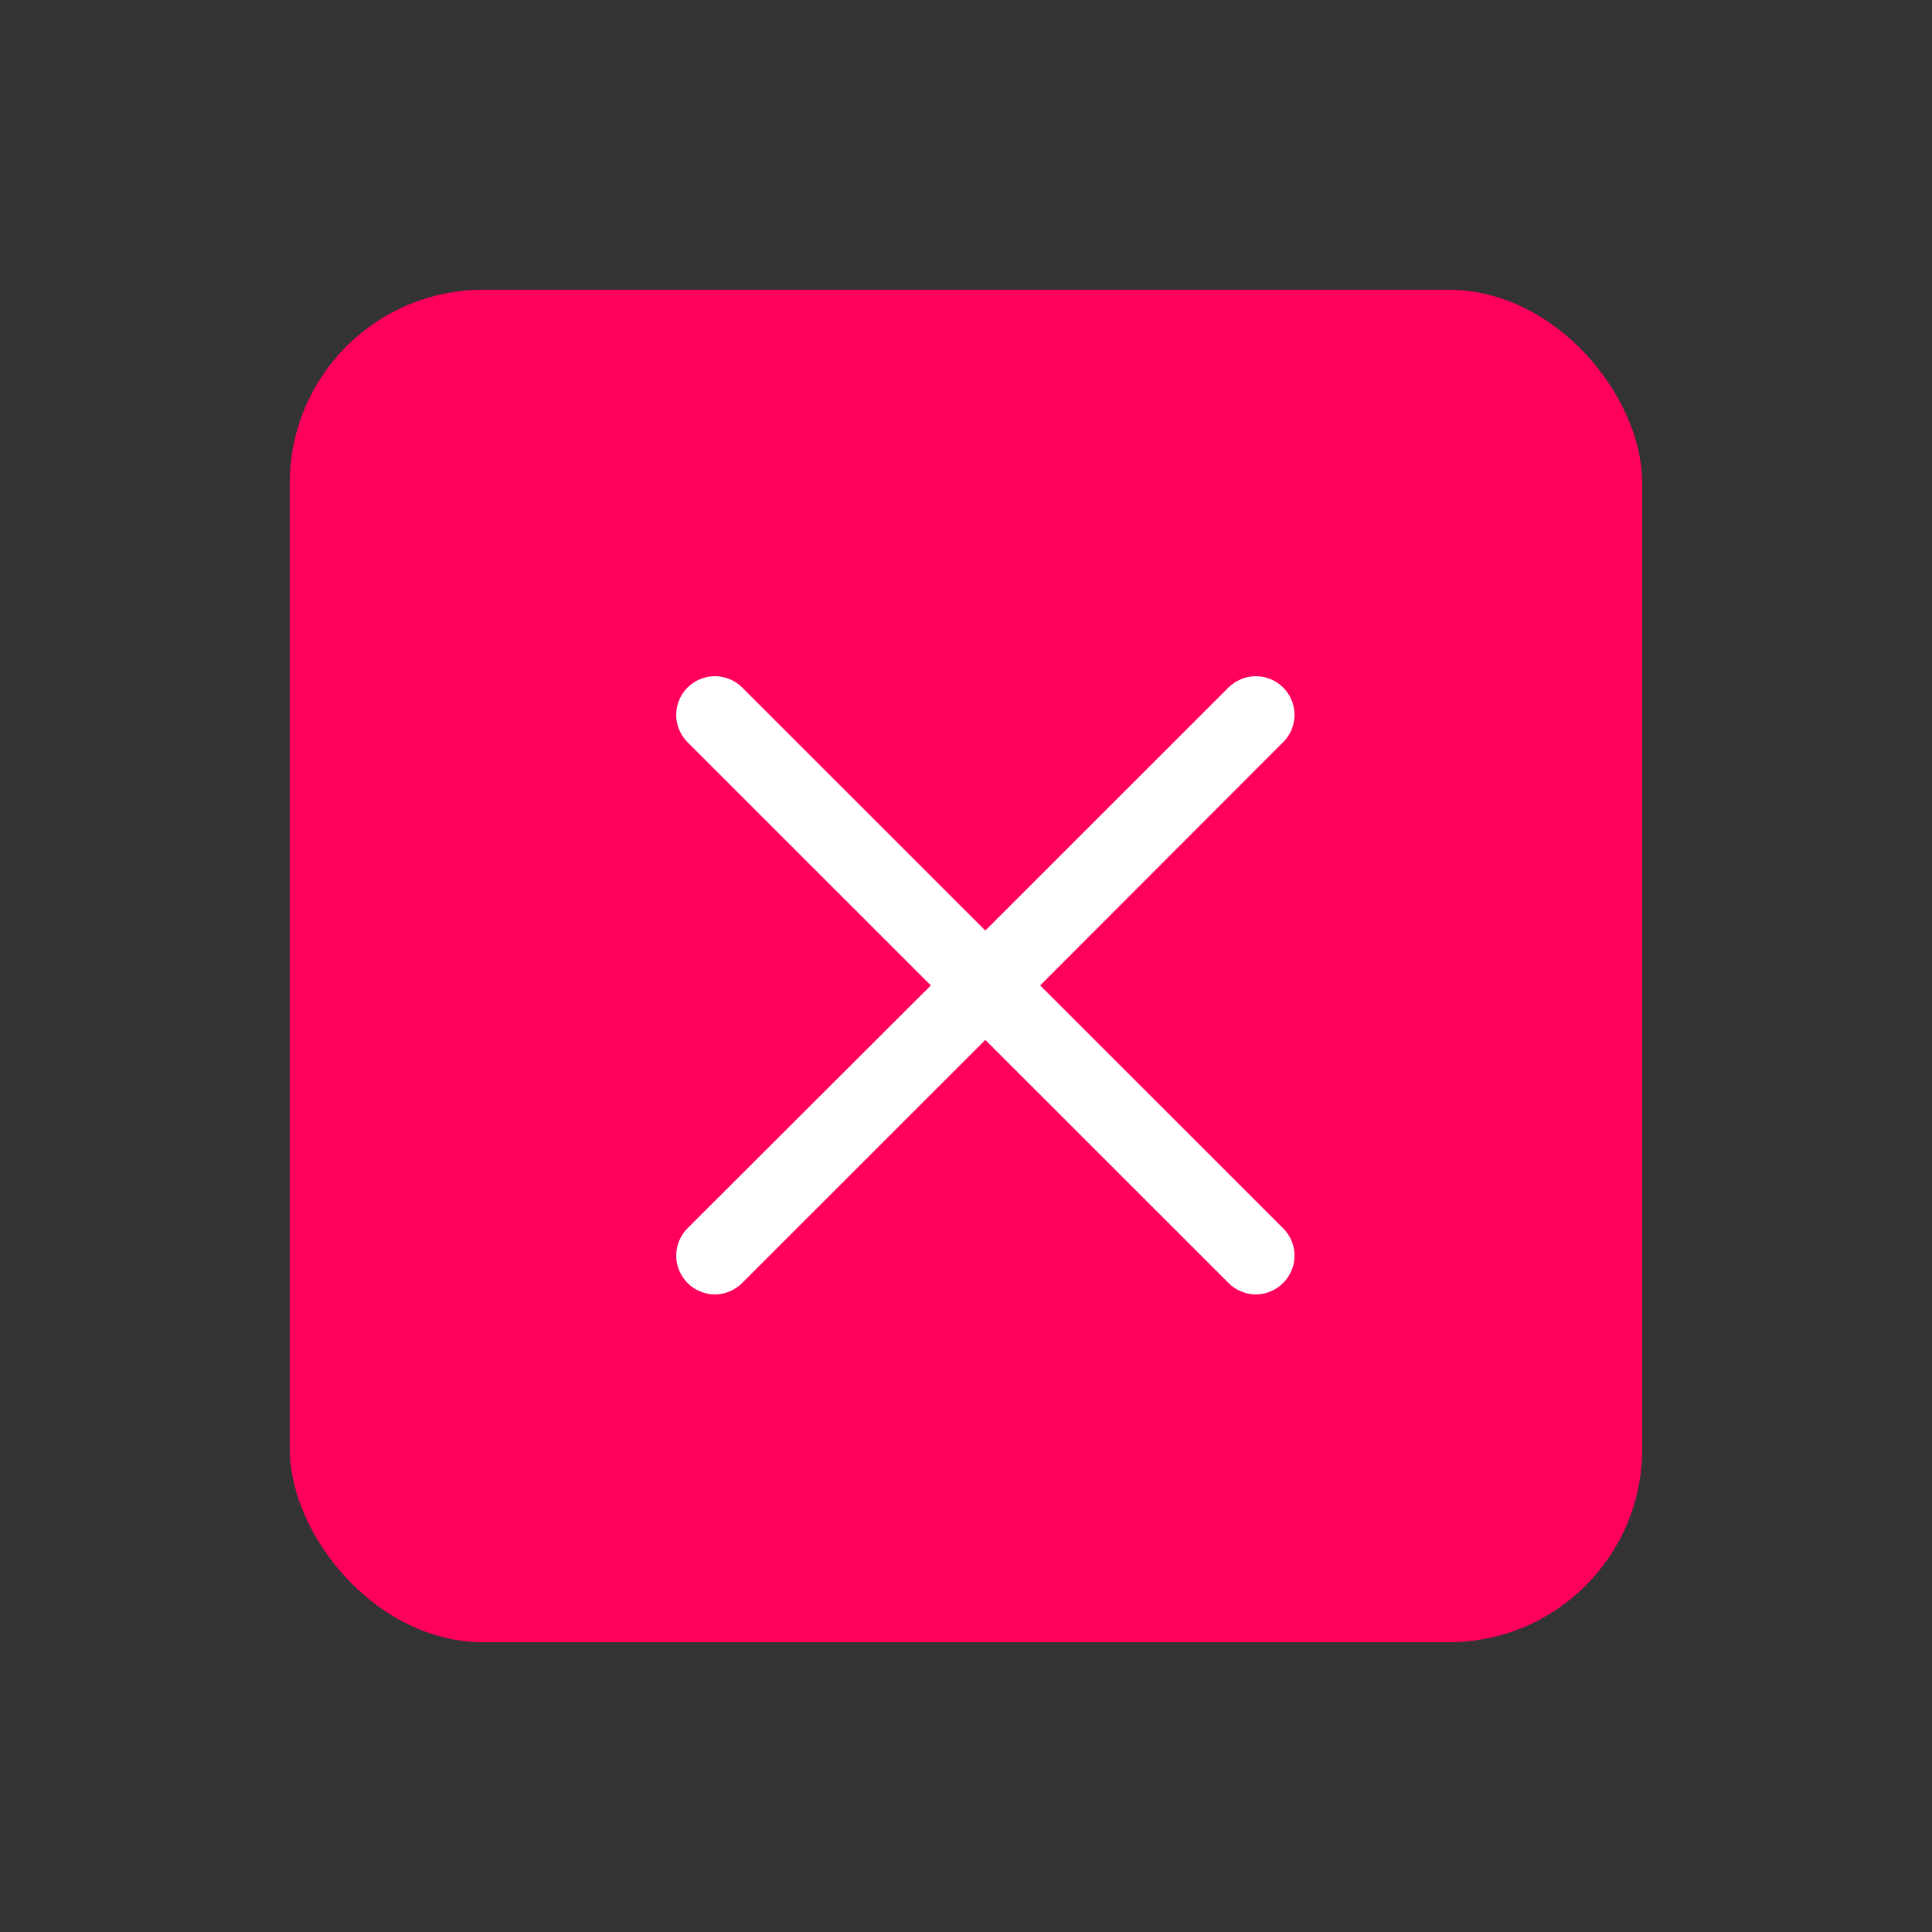 <svg width="20" height="20" viewBox="0 0 20 20" fill="none" xmlns="http://www.w3.org/2000/svg">
<rect x="0" y="0" width="20" height="20" fill="#333333" stroke="none"/>
<rect x="3" y="3" width="14" height="14" rx="2" fill="#FF005C"/>
<path d="M13.284 12.716C13.359 12.791 13.401 12.893 13.401 12.998C13.401 13.104 13.359 13.205 13.284 13.28C13.247 13.318 13.203 13.348 13.154 13.368C13.106 13.389 13.053 13.4 13 13.4C12.947 13.4 12.895 13.389 12.846 13.368C12.797 13.348 12.753 13.318 12.716 13.28L10.2 10.765L7.684 13.28C7.647 13.318 7.603 13.348 7.554 13.368C7.506 13.389 7.453 13.4 7.4 13.4C7.347 13.4 7.295 13.389 7.246 13.368C7.198 13.348 7.153 13.318 7.116 13.28C7.042 13.205 7 13.104 7 12.998C7 12.893 7.042 12.791 7.116 12.716L9.636 10.201L7.116 7.682C7.042 7.607 7 7.506 7 7.4C7 7.295 7.042 7.193 7.116 7.118C7.154 7.081 7.198 7.051 7.246 7.031C7.295 7.01 7.348 7 7.4 7C7.453 7 7.505 7.01 7.554 7.031C7.603 7.051 7.647 7.081 7.684 7.118L10.2 9.633L12.716 7.118C12.754 7.081 12.798 7.051 12.847 7.031C12.895 7.01 12.947 7 13 7C13.053 7 13.105 7.01 13.154 7.031C13.203 7.051 13.247 7.081 13.284 7.118C13.359 7.193 13.401 7.295 13.401 7.4C13.401 7.506 13.359 7.607 13.284 7.682L10.768 10.201L13.284 12.716Z" fill="white"/>
</svg>
